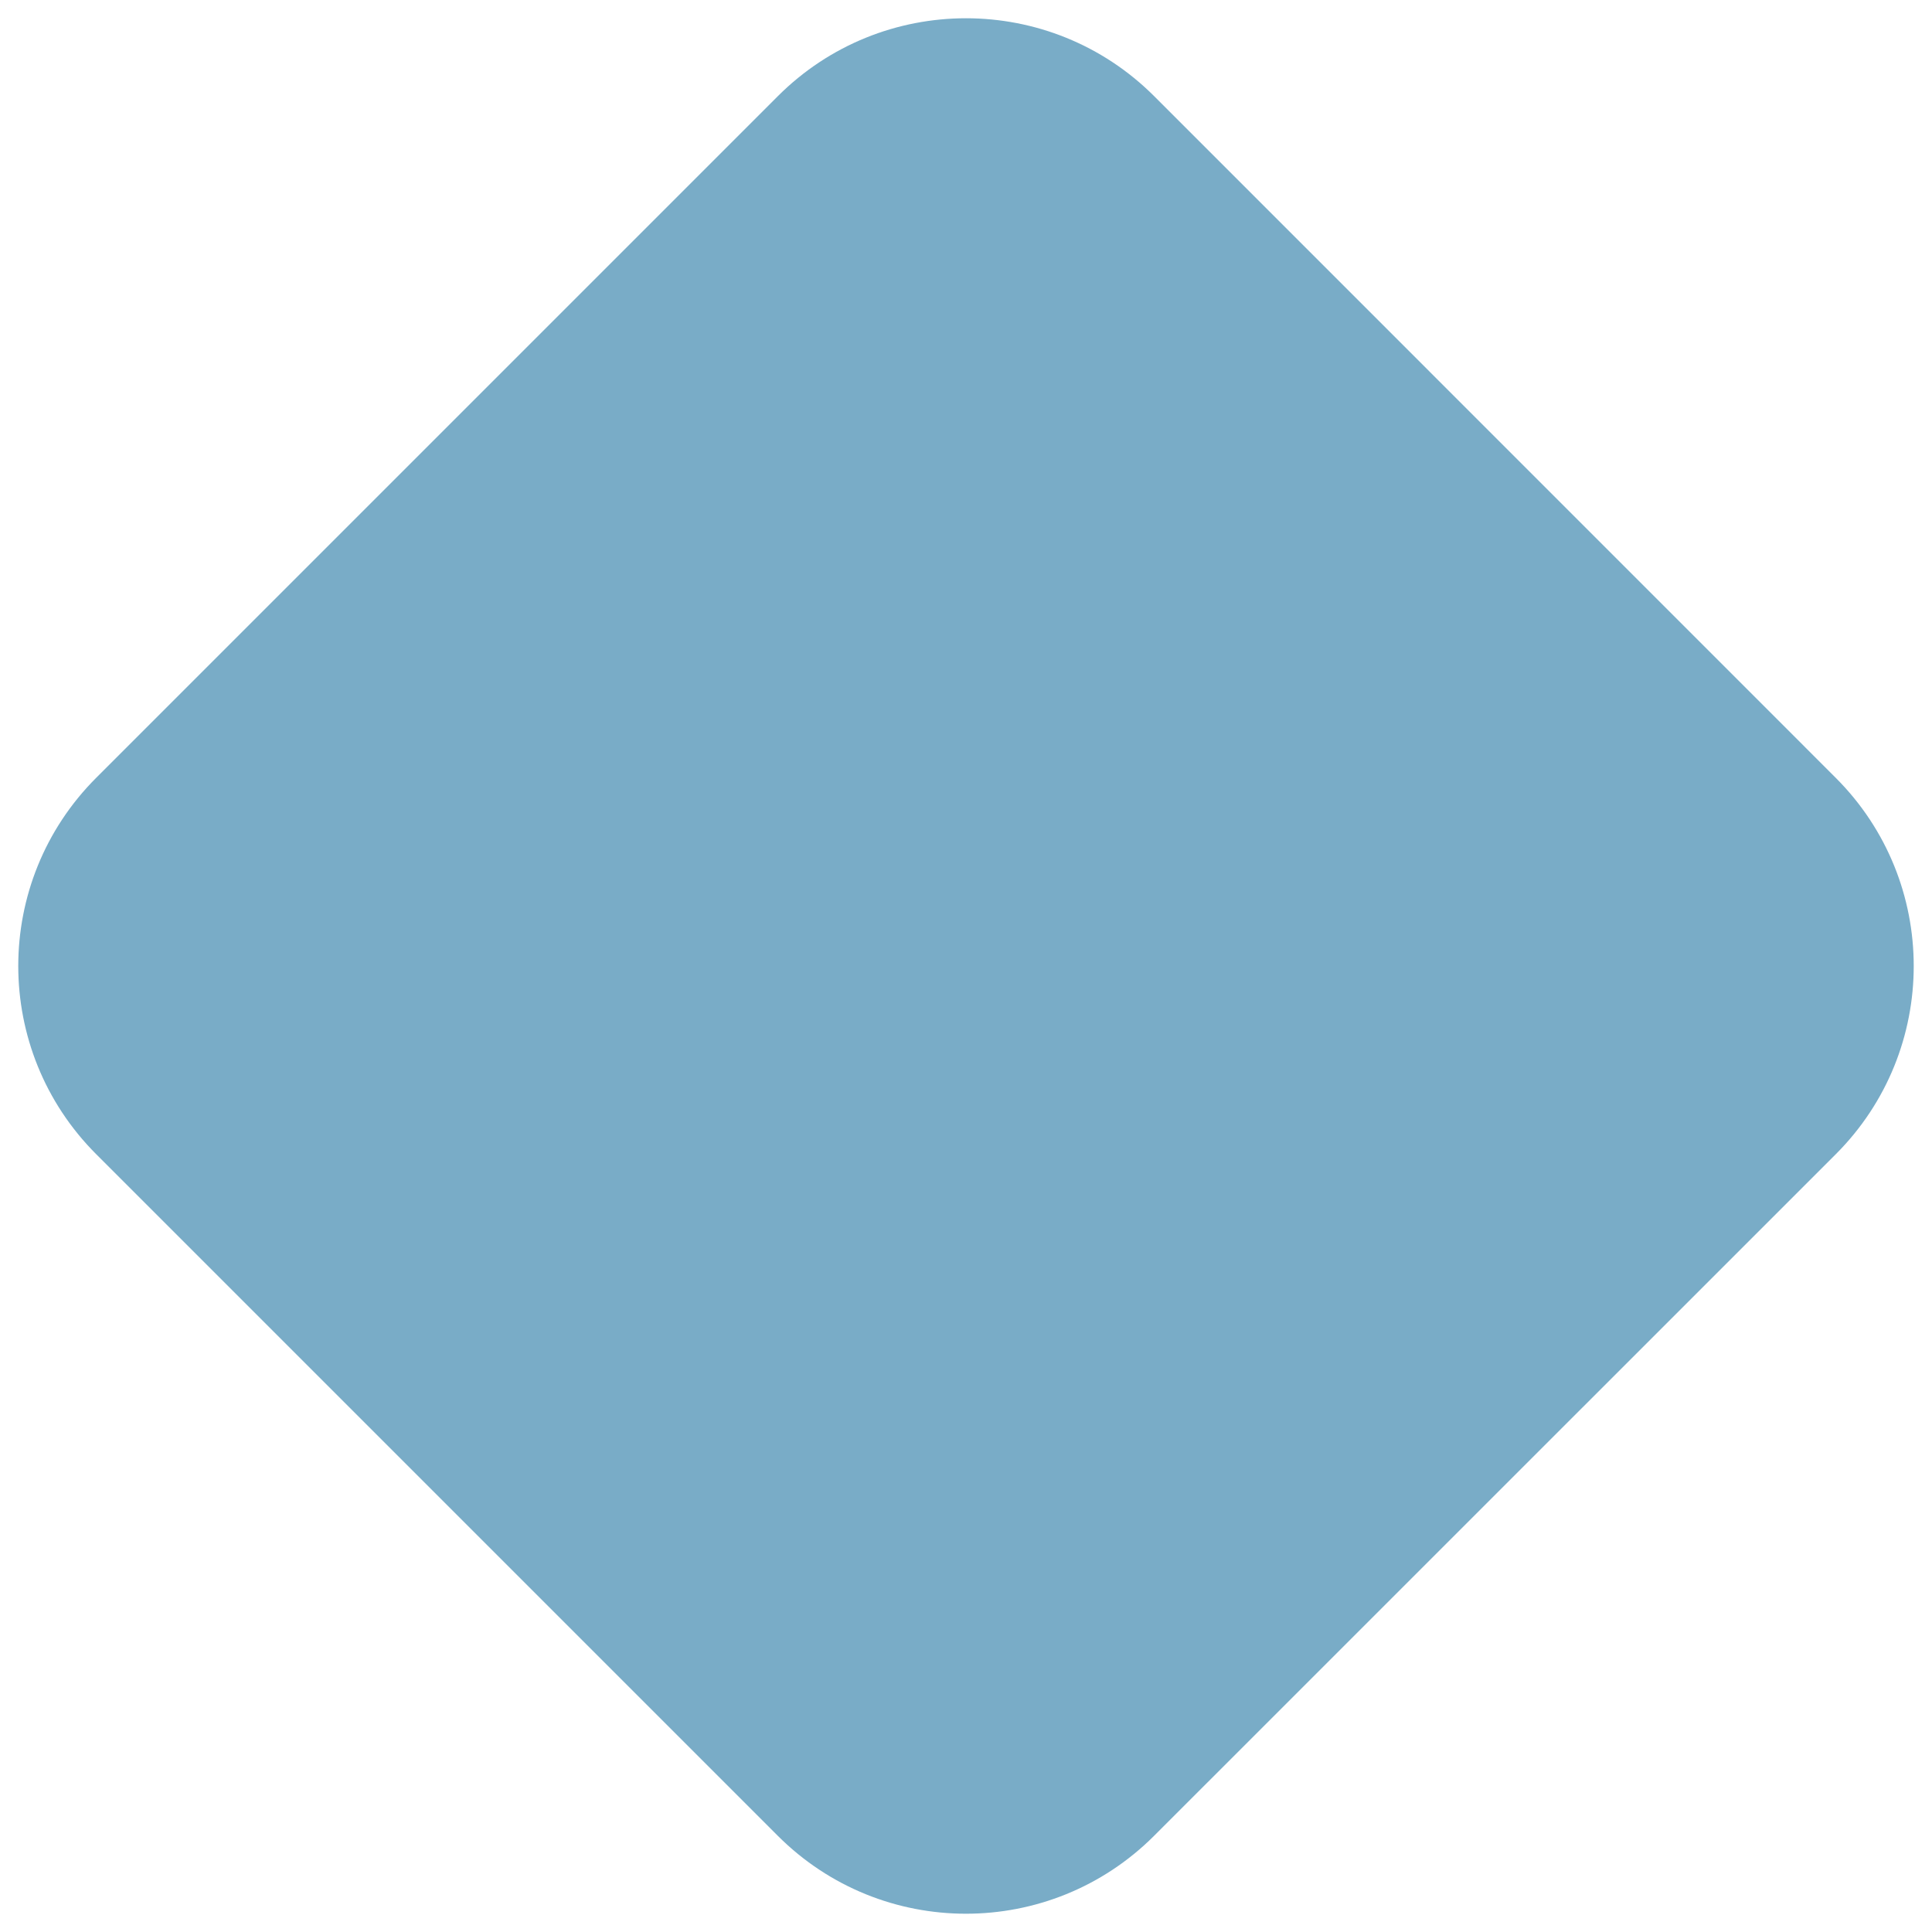<svg width="21" height="21" viewBox="0 0 21 21" fill="none" xmlns="http://www.w3.org/2000/svg">
<path d="M8.454 1.046C9.584 -0.084 11.416 -0.084 12.546 1.046L19.953 8.454C21.084 9.584 21.084 11.416 19.954 12.546L12.546 19.953C11.416 21.084 9.584 21.084 8.454 19.954L1.046 12.546C-0.084 11.416 -0.084 9.584 1.046 8.454L8.454 1.046Z" fill="#79ACC7"/>
</svg>
